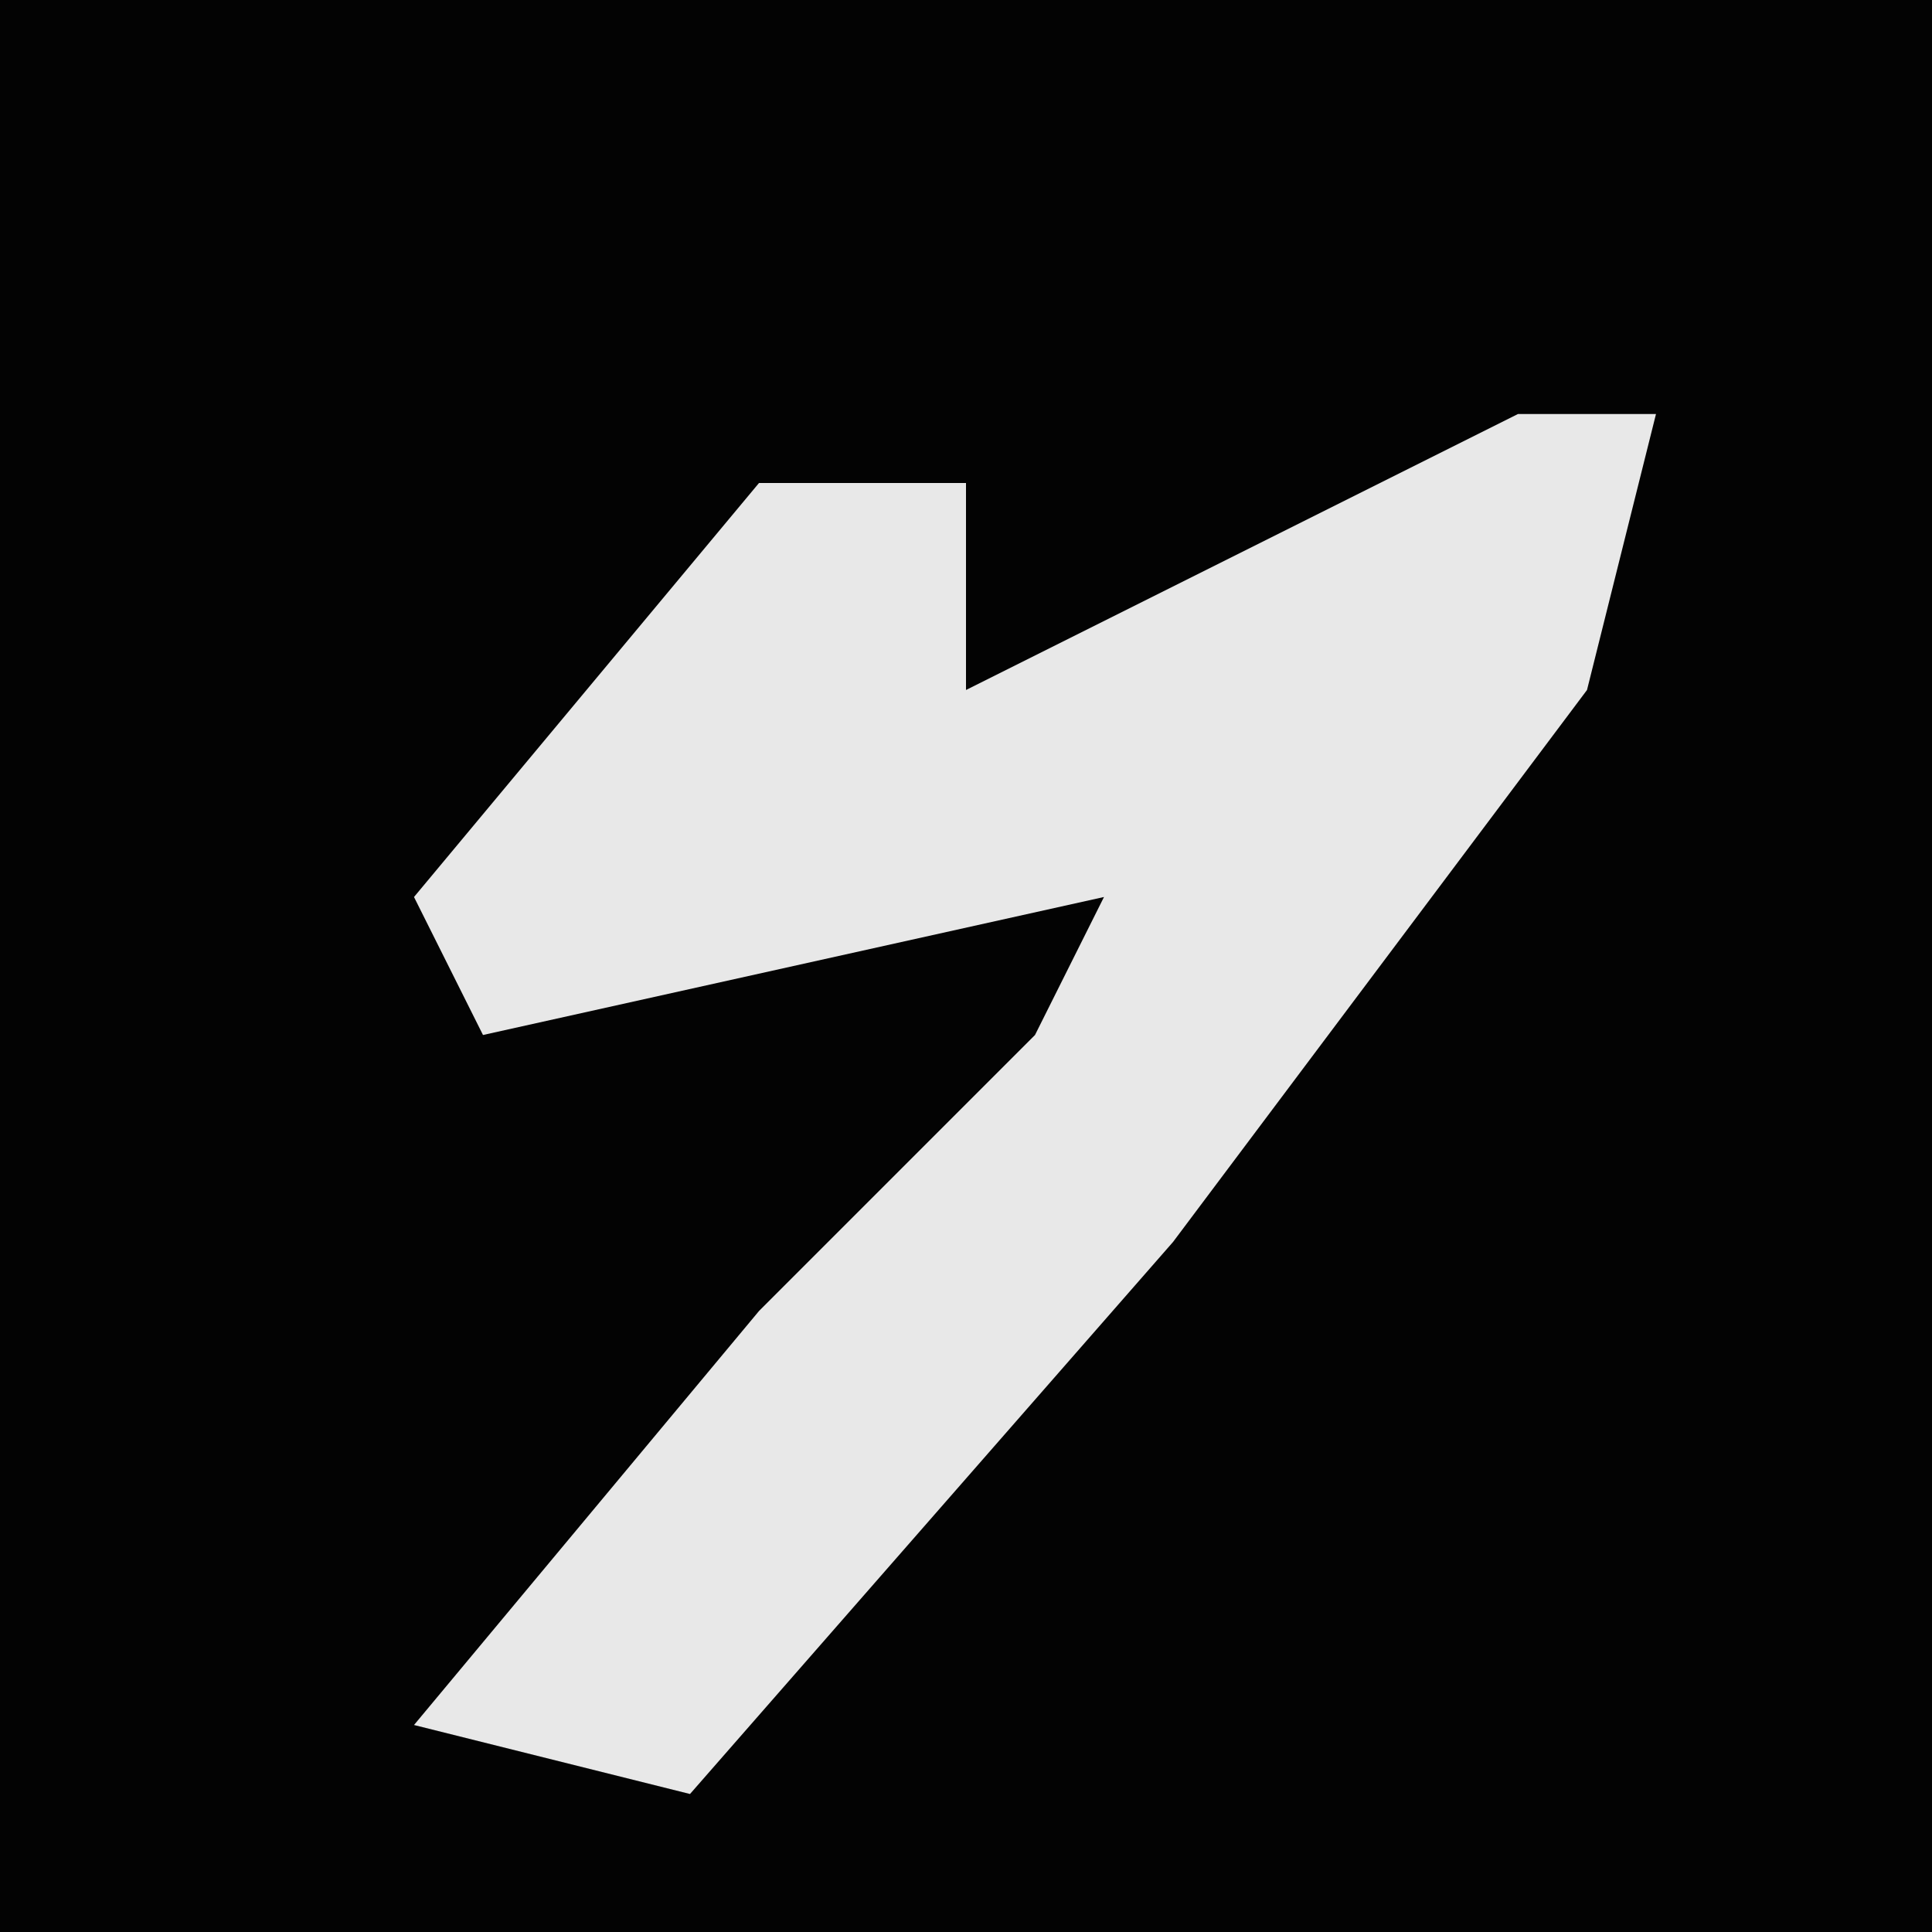 <?xml version="1.0" encoding="UTF-8"?>
<svg version="1.1" xmlns="http://www.w3.org/2000/svg" width="28" height="28">
<path d="M0,0 L28,0 L28,28 L0,28 Z " fill="#030303" transform="translate(0,0)"/>
<path d="M0,0 L2,0 L1,4 L-5,12 L-12,20 L-16,19 L-11,13 L-7,9 L-6,7 L-15,9 L-16,7 L-11,1 L-8,1 L-8,4 Z " fill="#E8E8E8" transform="translate(22,6)"/>
</svg>
